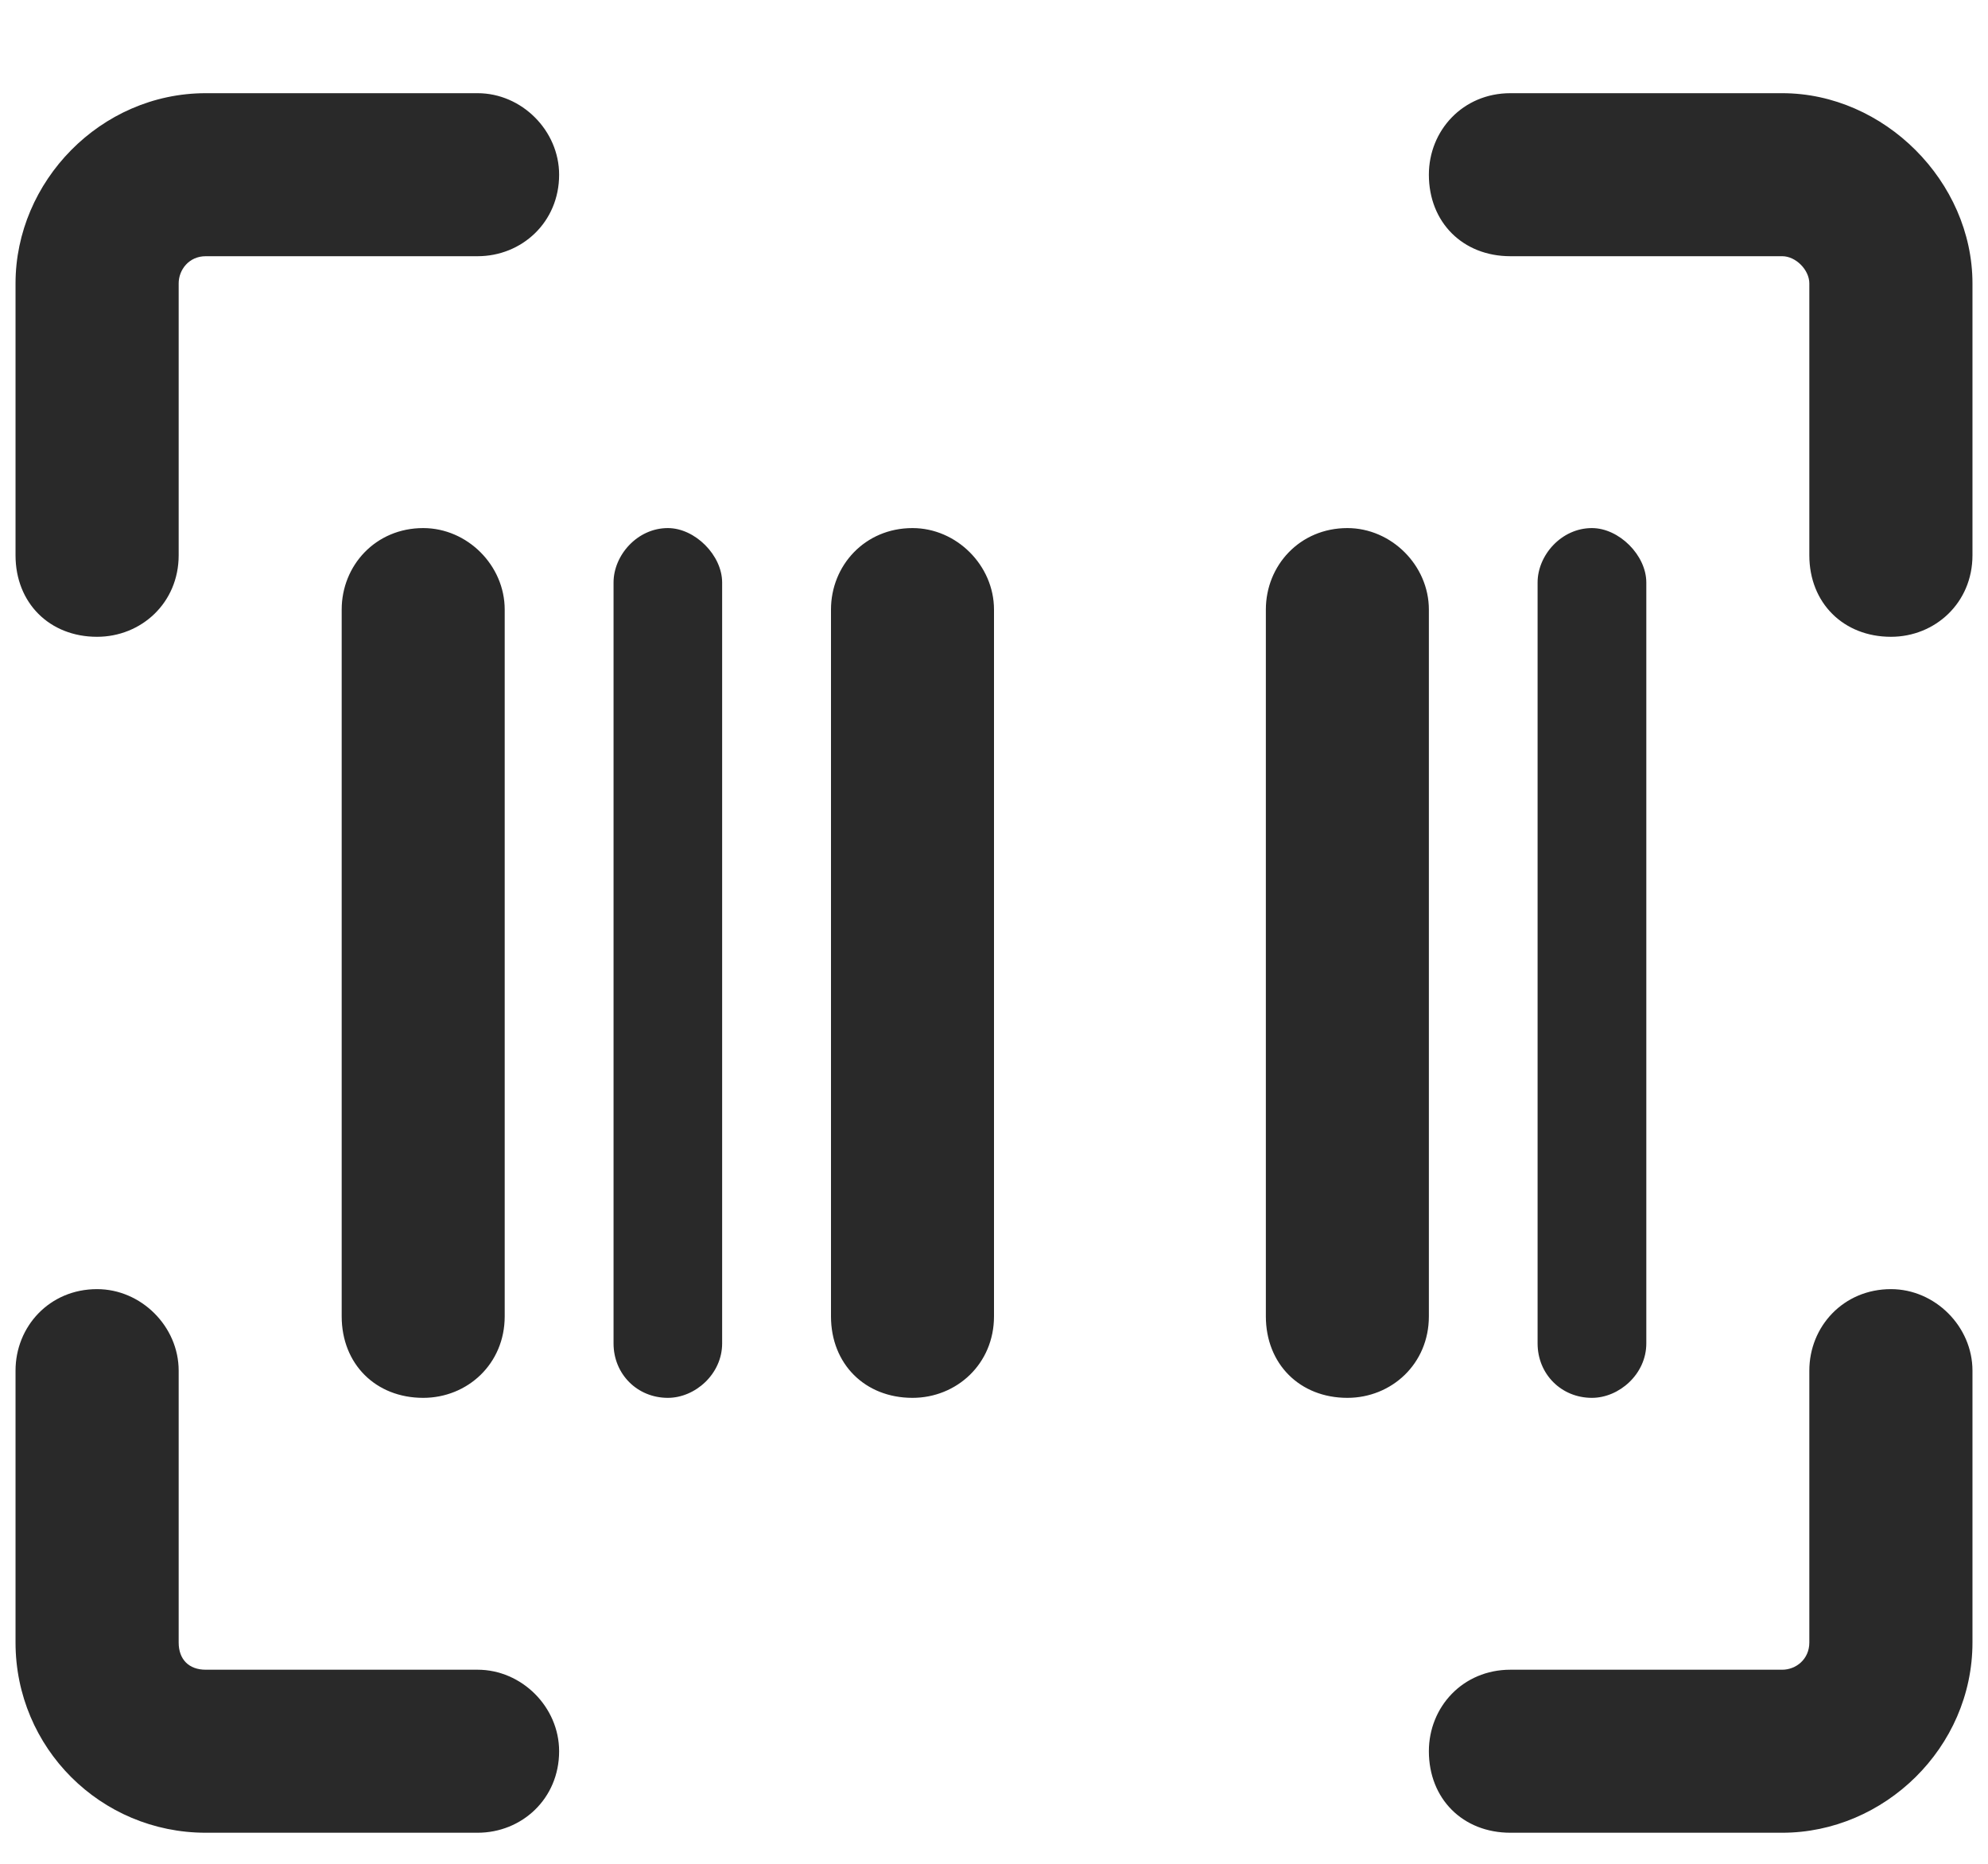 <svg width="16" height="15" viewBox="0 0 16 15" fill="none" xmlns="http://www.w3.org/2000/svg">
<path d="M1.656 2.062C1.52 2.062 1.438 2.172 1.438 2.281V4.469C1.438 4.852 1.137 5.125 0.781 5.125C0.398 5.125 0.125 4.852 0.125 4.469V2.281C0.125 1.461 0.809 0.75 1.656 0.75H3.844C4.199 0.75 4.5 1.051 4.5 1.406C4.5 1.789 4.199 2.062 3.844 2.062H1.656ZM4.062 4.906V10.594C4.062 10.977 3.762 11.25 3.406 11.25C3.023 11.25 2.75 10.977 2.75 10.594V4.906C2.75 4.551 3.023 4.25 3.406 4.25C3.762 4.25 4.062 4.551 4.062 4.906ZM4.938 4.688C4.938 4.469 5.129 4.25 5.375 4.25C5.594 4.25 5.812 4.469 5.812 4.688V10.812C5.812 11.059 5.594 11.25 5.375 11.25C5.129 11.25 4.938 11.059 4.938 10.812V4.688ZM12.375 4.688C12.375 4.469 12.566 4.25 12.812 4.25C13.031 4.25 13.25 4.469 13.25 4.688V10.812C13.25 11.059 13.031 11.25 12.812 11.25C12.566 11.25 12.375 11.059 12.375 10.812V4.688ZM6.688 4.906C6.688 4.551 6.961 4.25 7.344 4.25C7.699 4.25 8 4.551 8 4.906V10.594C8 10.977 7.699 11.25 7.344 11.25C6.961 11.25 6.688 10.977 6.688 10.594V4.906ZM11.5 4.906V10.594C11.5 10.977 11.199 11.25 10.844 11.25C10.461 11.25 10.188 10.977 10.188 10.594V4.906C10.188 4.551 10.461 4.25 10.844 4.25C11.199 4.25 11.5 4.551 11.5 4.906ZM14.562 2.281C14.562 2.172 14.453 2.062 14.344 2.062H12.156C11.773 2.062 11.5 1.789 11.5 1.406C11.5 1.051 11.773 0.75 12.156 0.75H14.344C15.164 0.75 15.875 1.461 15.875 2.281V4.469C15.875 4.852 15.574 5.125 15.219 5.125C14.836 5.125 14.562 4.852 14.562 4.469V2.281ZM3.844 13.438C4.199 13.438 4.5 13.738 4.5 14.094C4.5 14.477 4.199 14.75 3.844 14.75H1.656C0.809 14.75 0.125 14.066 0.125 13.219V11.031C0.125 10.676 0.398 10.375 0.781 10.375C1.137 10.375 1.438 10.676 1.438 11.031V13.219C1.438 13.355 1.52 13.438 1.656 13.438H3.844ZM14.562 11.031C14.562 10.676 14.836 10.375 15.219 10.375C15.574 10.375 15.875 10.676 15.875 11.031V13.219C15.875 14.066 15.164 14.75 14.344 14.75H12.156C11.773 14.75 11.5 14.477 11.5 14.094C11.5 13.738 11.773 13.438 12.156 13.438H14.344C14.453 13.438 14.562 13.355 14.562 13.219V11.031Z" fill="#292929"/>
</svg>

